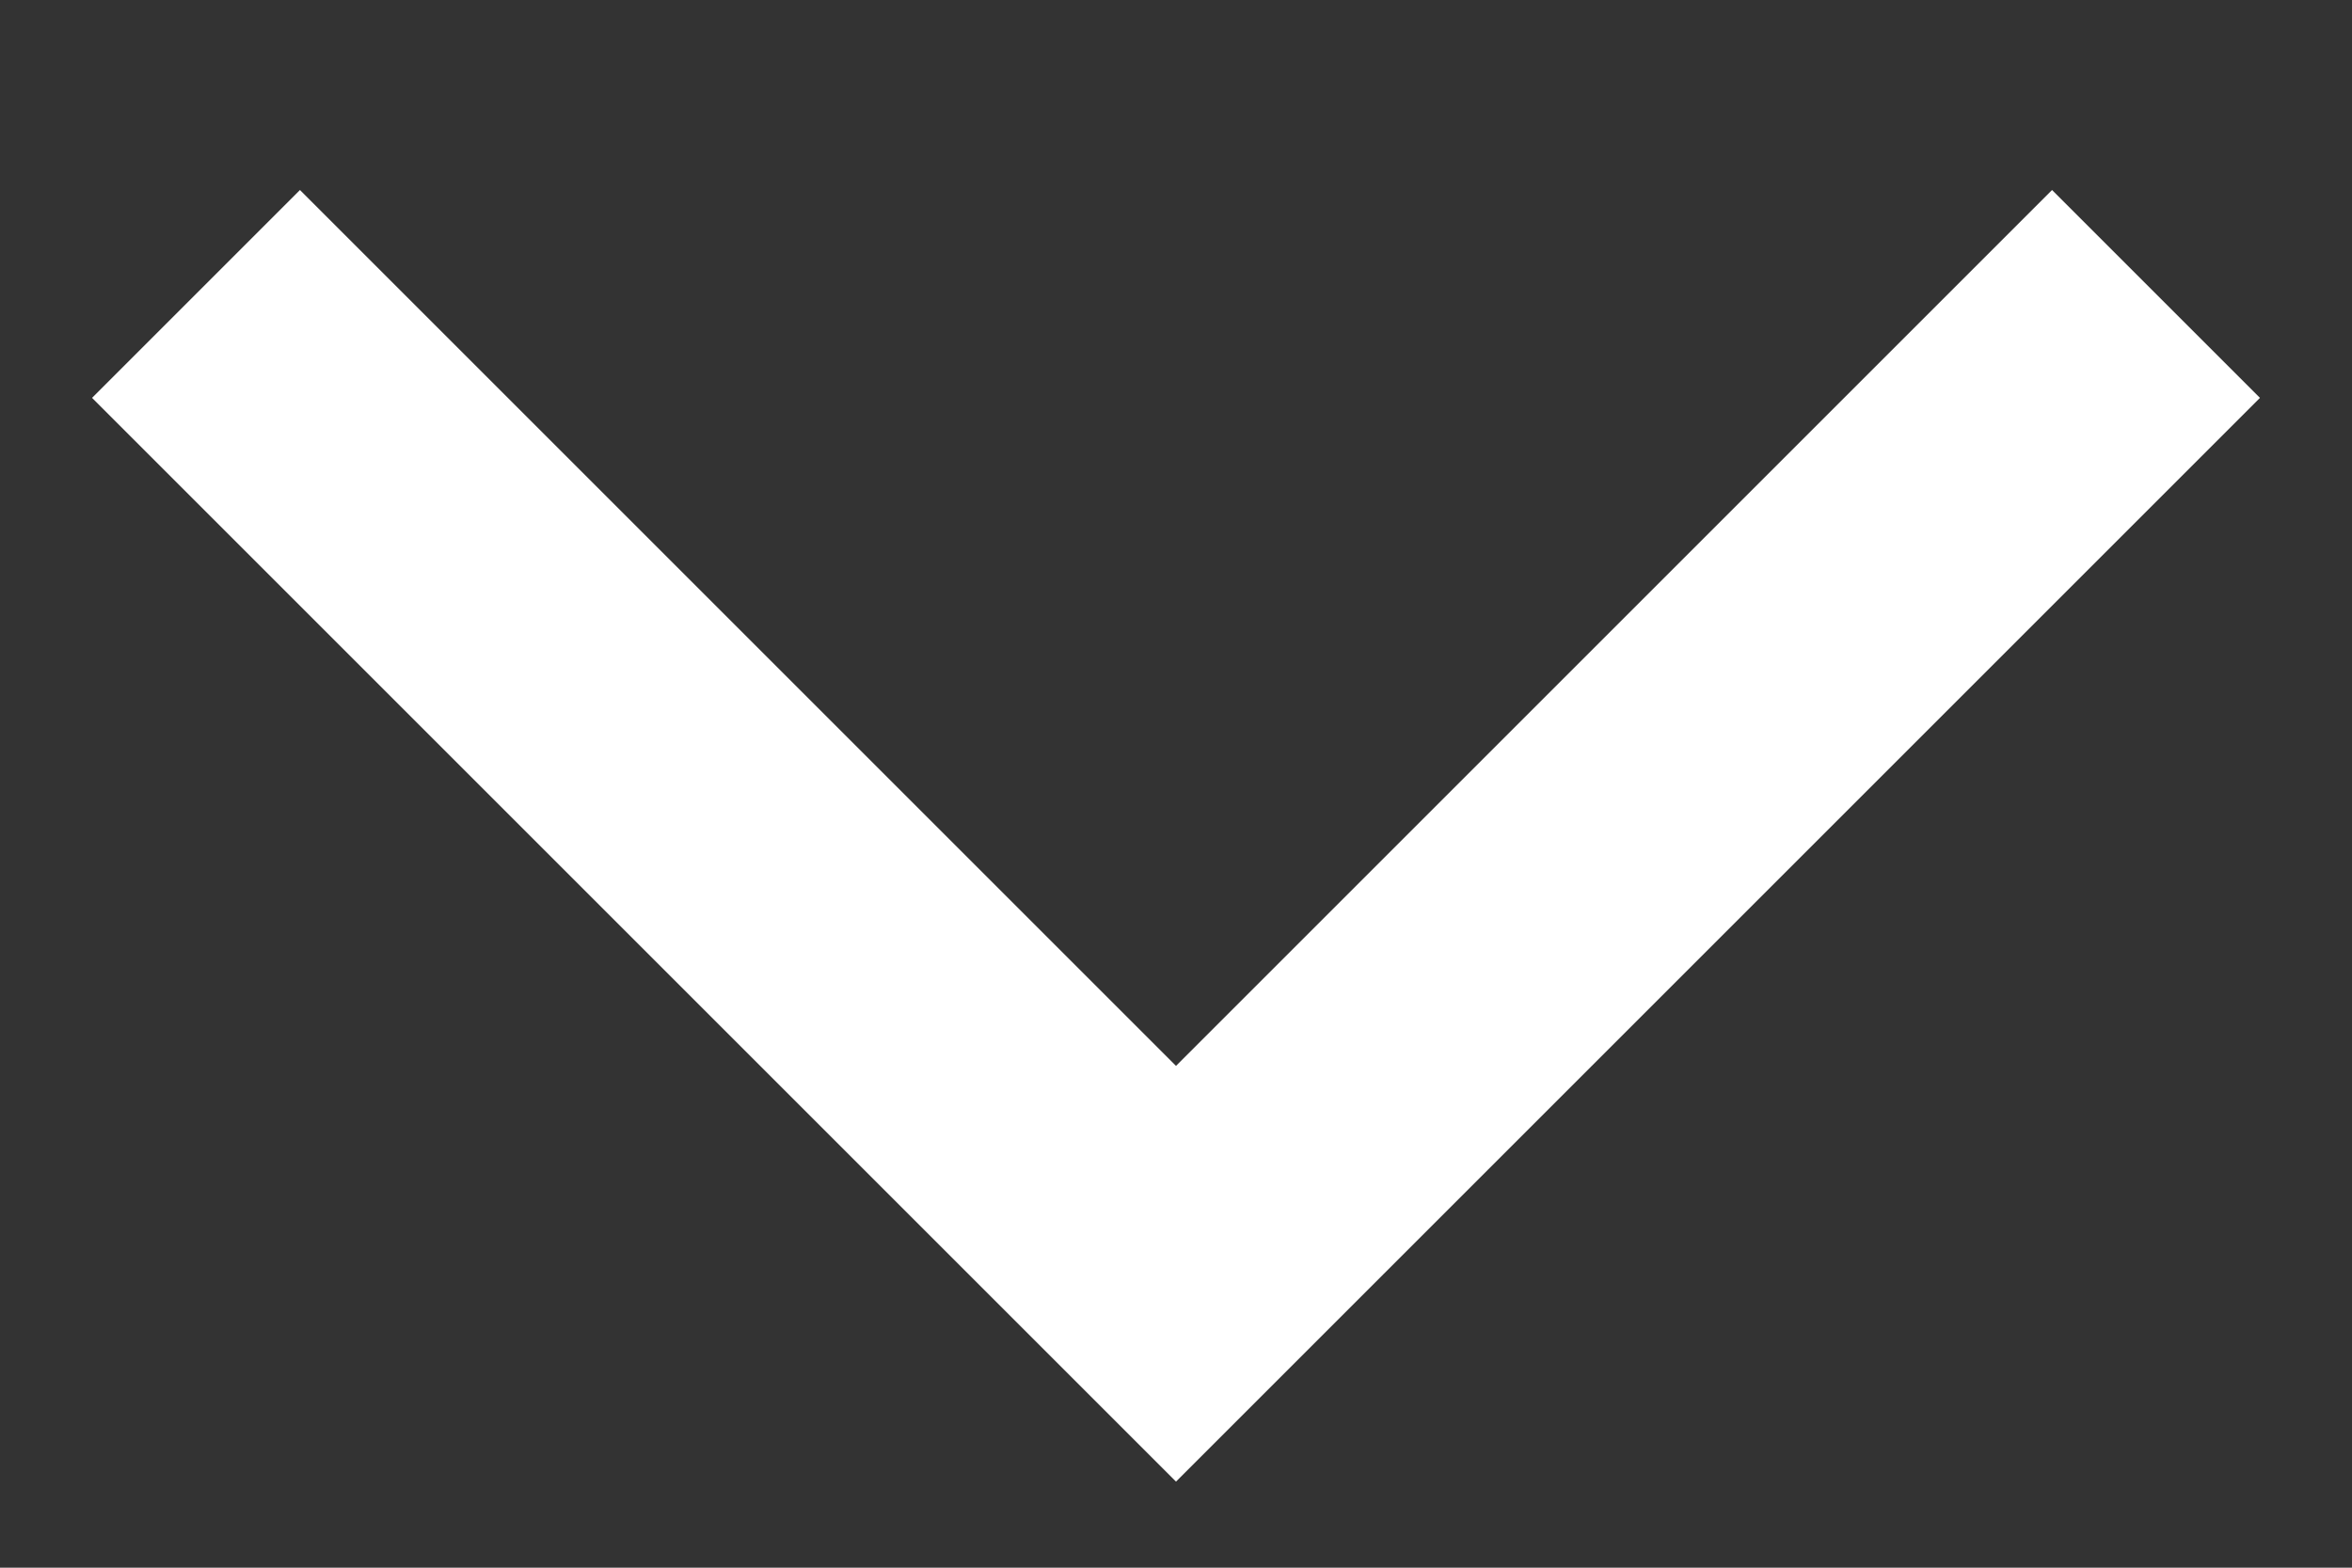 <svg xmlns="http://www.w3.org/2000/svg" width="12" height="8" viewBox="0 0 12 8" fill="none">
  <rect x="0" y="0" width="12" height="8" fill="#333333" stroke="none"/>
  <path d="M1 1.5L6 6.5L11 1.5" stroke="white" stroke-width="1.5"/>
</svg>
